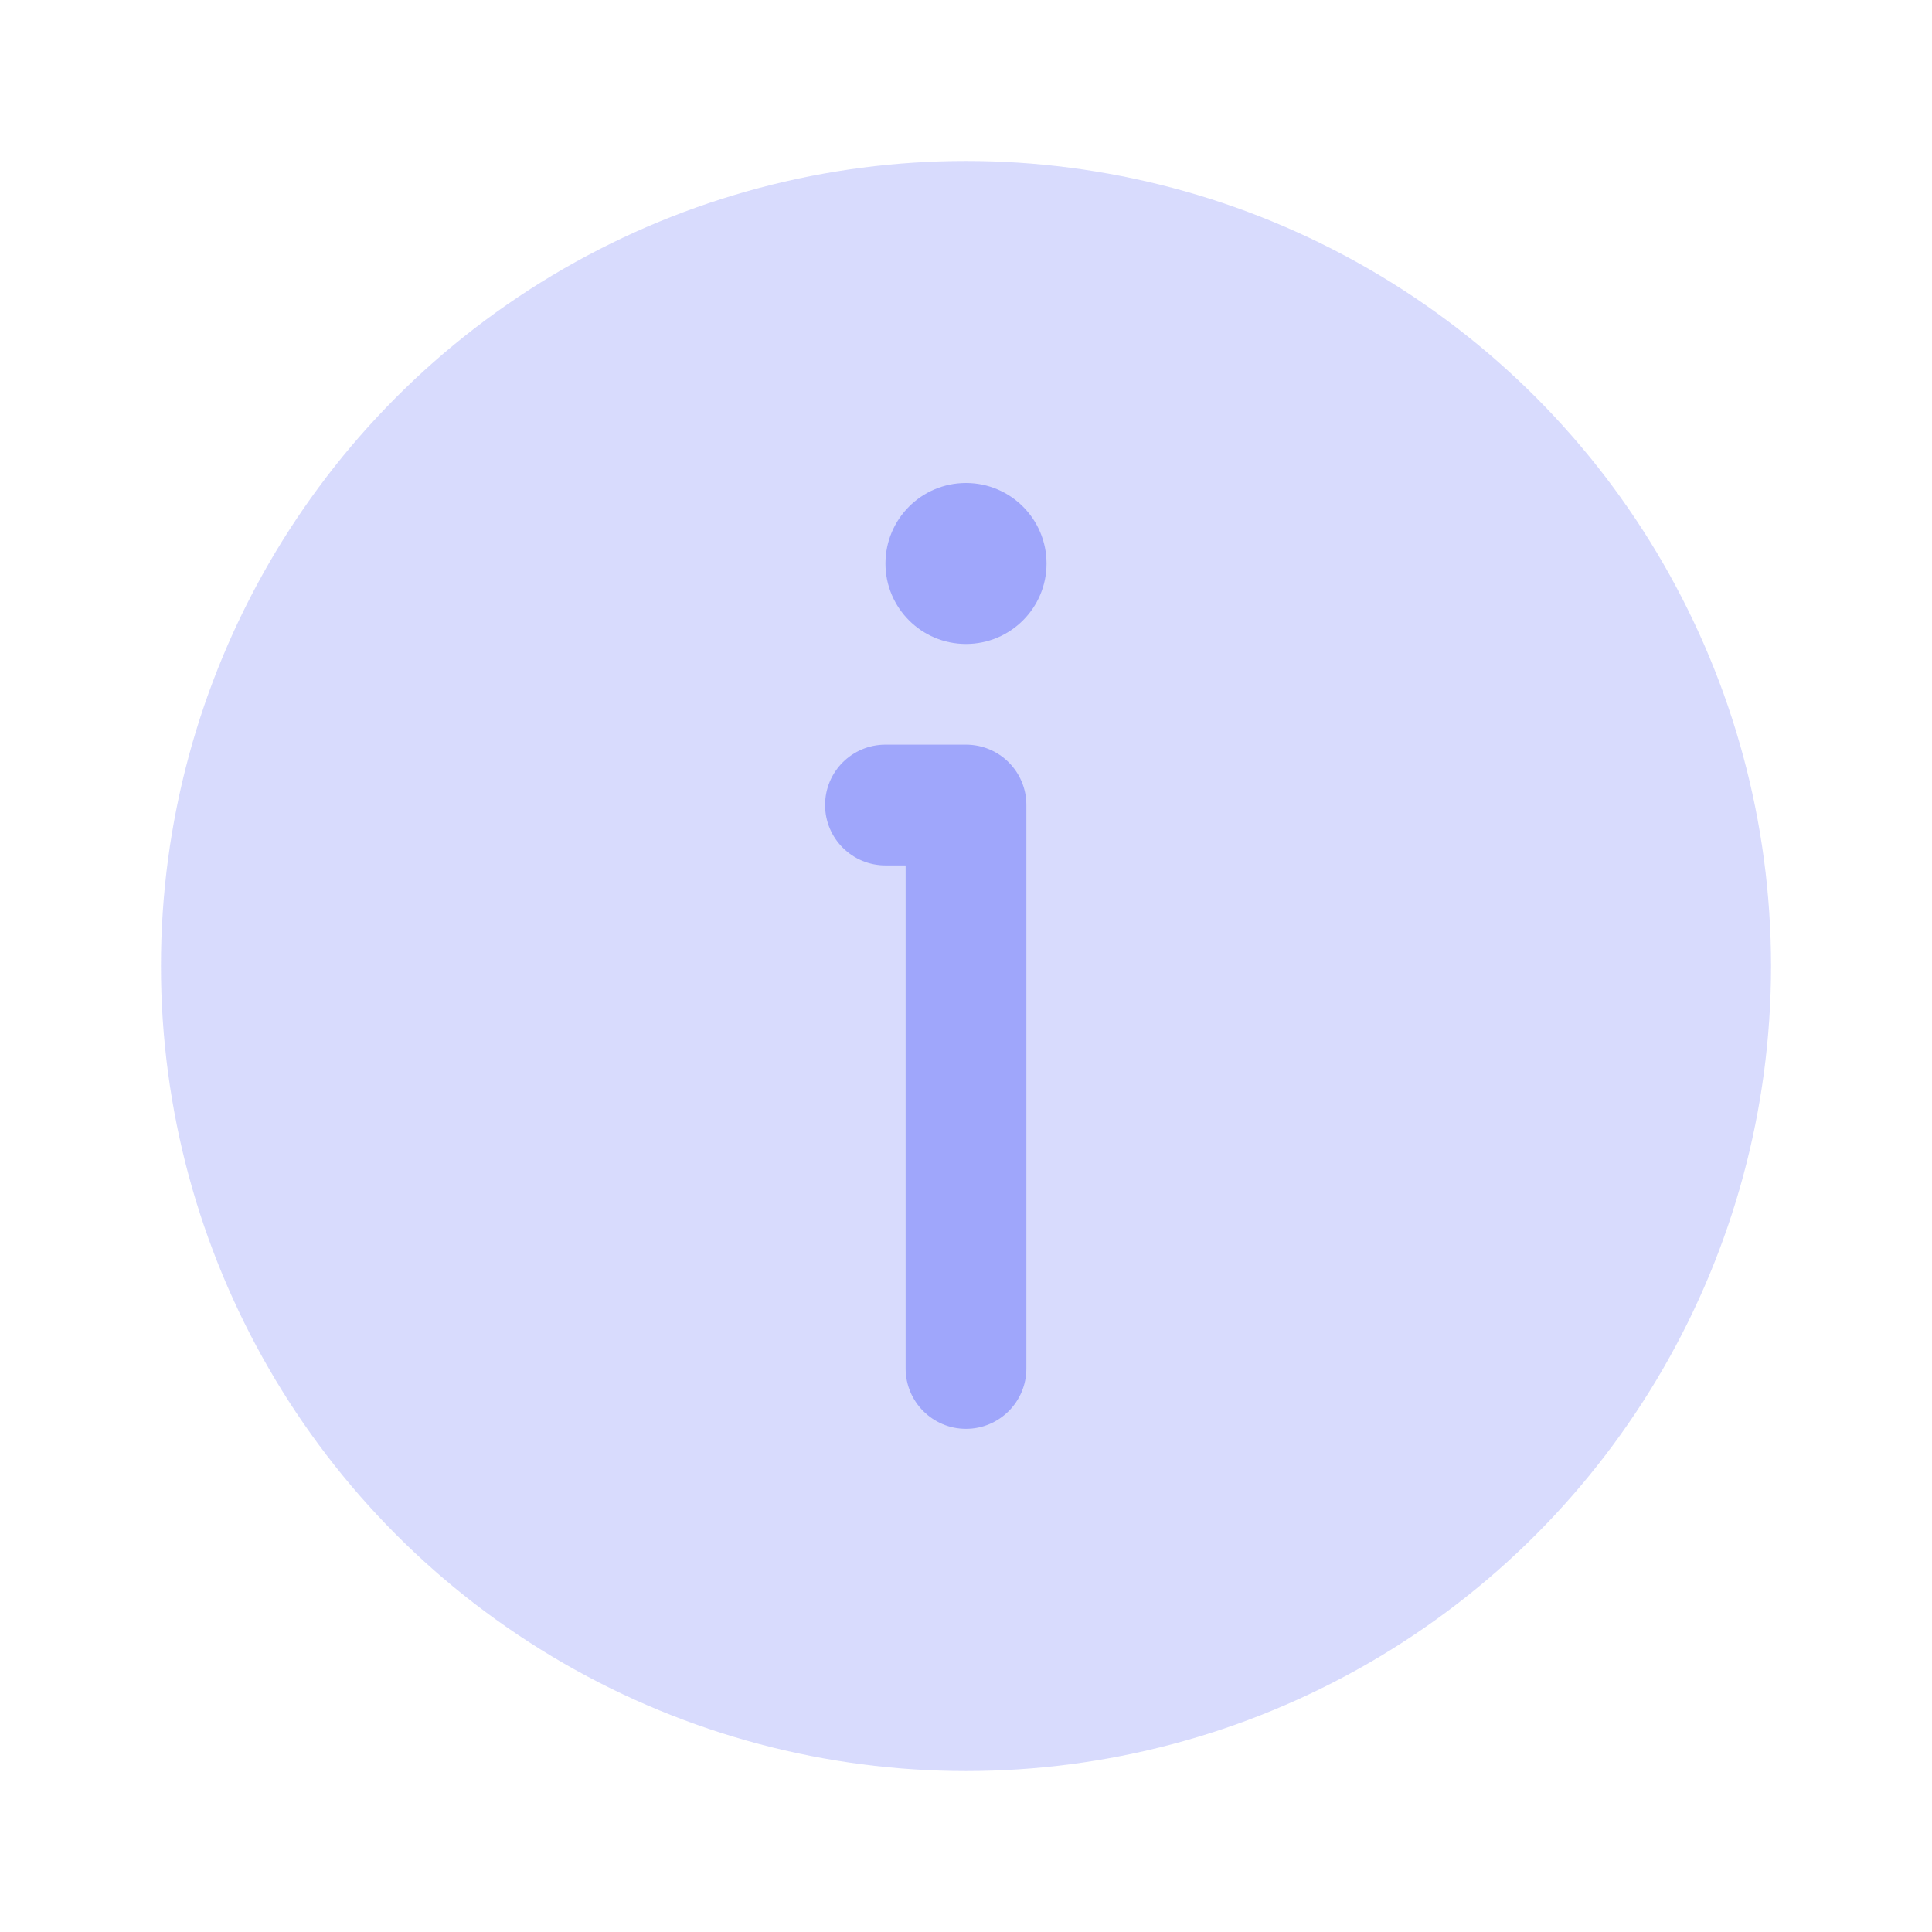 <svg width="16" height="16" viewBox="0 0 16 16" fill="none" xmlns="http://www.w3.org/2000/svg">
<circle opacity="0.4" cx="8" cy="8" r="6.667" fill="#9FA6FB"/>
<path d="M8.667 4.667C8.667 5.035 8.368 5.333 8 5.333C7.632 5.333 7.333 5.035 7.333 4.667C7.333 4.298 7.632 4 8 4C8.368 4 8.667 4.298 8.667 4.667Z" fill="#9FA6FB"/>
<path fill-rule="evenodd" clip-rule="evenodd" d="M6.833 6.667C6.833 6.39 7.057 6.167 7.333 6.167H8C8.276 6.167 8.5 6.39 8.5 6.667V11.333C8.5 11.609 8.276 11.833 8 11.833C7.724 11.833 7.5 11.609 7.5 11.333V7.167H7.333C7.057 7.167 6.833 6.943 6.833 6.667Z" fill="#9FA6FB"/>
</svg>
